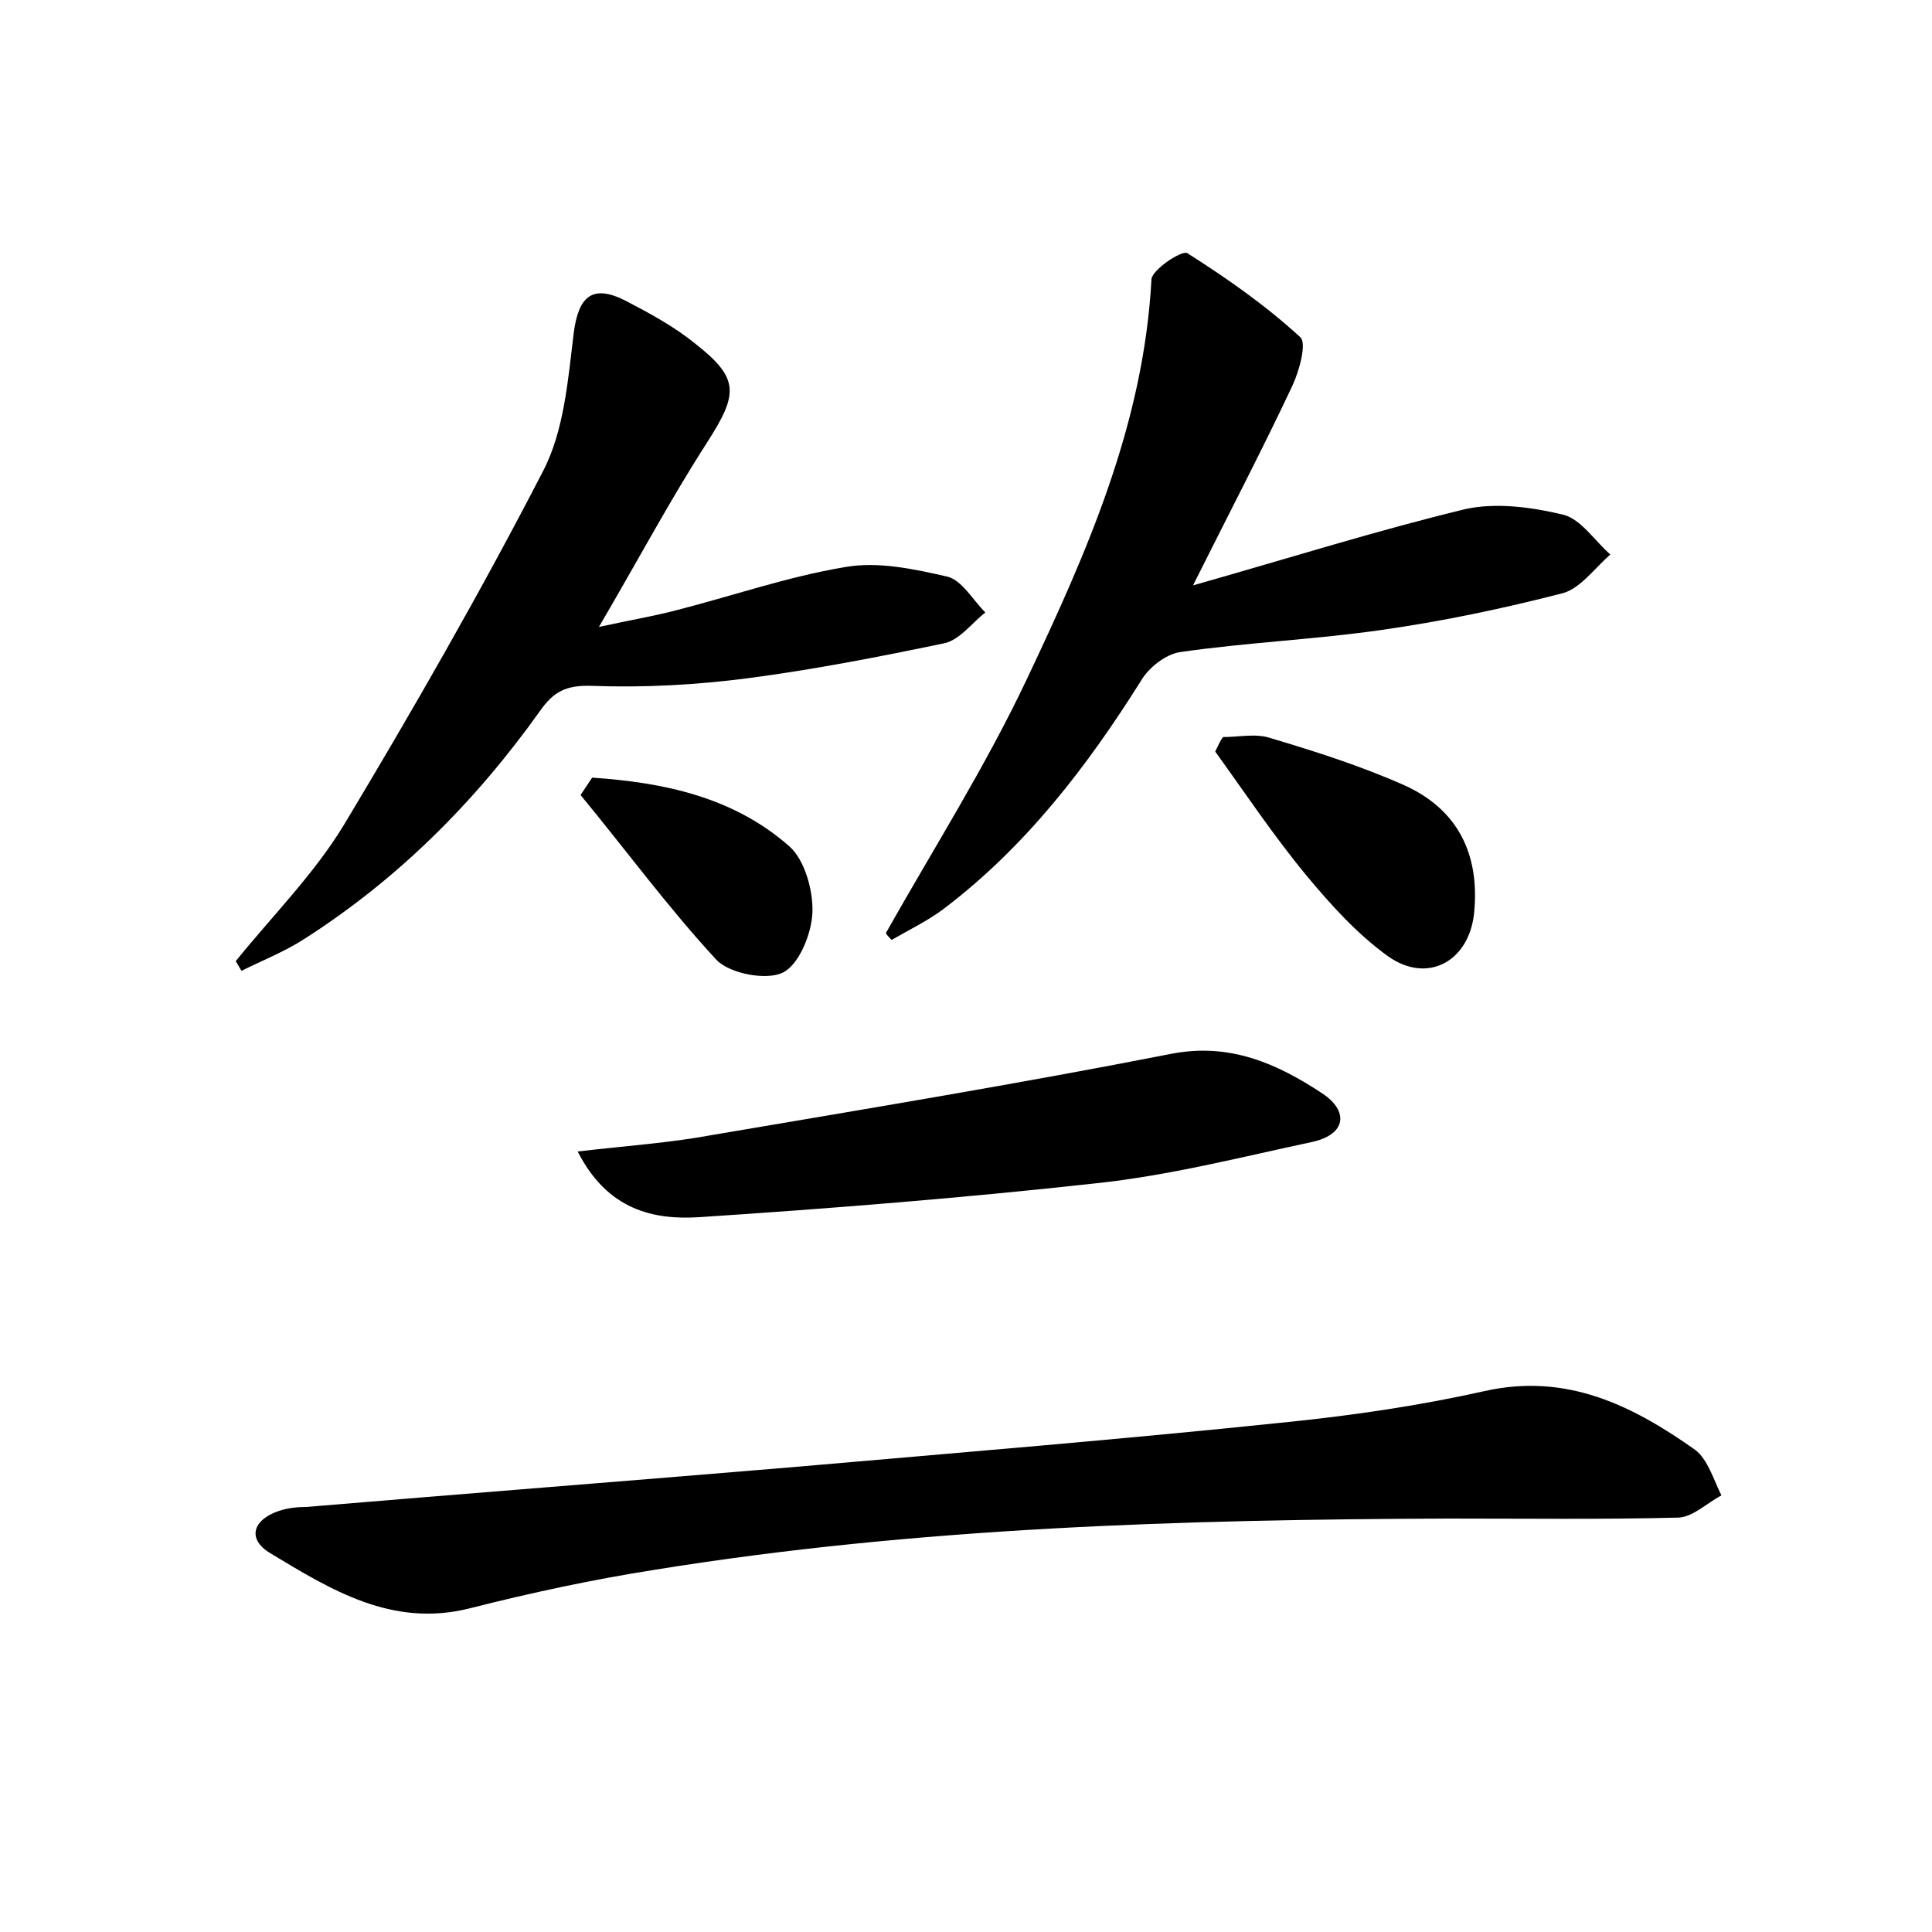 <?xml version="1.0" encoding="utf-8"?>
<!-- Generator: Adobe Illustrator 22.0.0, SVG Export Plug-In . SVG Version: 6.00 Build 0)  -->
<svg version="1.1" id="图层_1" xmlns="http://www.w3.org/2000/svg" xmlns:xlink="http://www.w3.org/1999/xlink" x="0px" y="0px"
	 viewBox="0 0 200 200" style="enable-background:new 0 0 200 200;" xml:space="preserve">
<style type="text/css">
	.st1{fill:#010000;}
	.st4{fill:#fbfafc;}
</style>
<g>
	
	<path d="M150,157.2c-27.5,0.1-55,0.9-82.2,5.3c-6.4,1-12.9,2.4-19.2,4c-8,2-14.3-1.9-20.6-5.7c-2.5-1.5-1.8-3.5,0.9-4.4
		c0.9-0.3,1.9-0.4,2.8-0.4c16.7-1.4,33.4-2.7,50.1-4.1c17.2-1.5,34.4-2.9,51.6-4.7c6.8-0.7,13.6-1.7,20.3-3.2
		c8.5-1.9,15.3,1.5,21.8,6.1c1.3,1,1.9,3.1,2.7,4.7c-1.5,0.8-2.9,2.2-4.4,2.3C166,157.3,158,157.2,150,157.2z"/>
	<path d="M91.7,96.6c4.9-8.7,10.3-17.2,14.6-26.3c6.2-13.1,12.1-26.4,12.9-41.4c0.1-1,3.1-3,3.7-2.7c4.1,2.6,8.1,5.4,11.7,8.7
		c0.7,0.6-0.1,3.5-0.8,5c-3.1,6.6-6.5,13.1-10.3,20.7c10.2-2.9,19.1-5.7,28.2-7.9c3.2-0.7,6.9-0.2,10.2,0.6c1.8,0.5,3.2,2.7,4.8,4.1
		c-1.6,1.4-3.1,3.5-4.9,4c-6.2,1.6-12.4,2.9-18.7,3.8c-6.9,1-14,1.3-20.9,2.3c-1.5,0.2-3.3,1.6-4.1,3c-5.6,8.9-11.9,17.1-20.3,23.5
		c-1.7,1.3-3.6,2.2-5.5,3.3C92.1,97.1,91.9,96.9,91.7,96.6z"/>
	<path d="M24.4,99.5c3.8-4.7,8.1-9,11.2-14.1c7.2-12,14.2-24.2,20.6-36.6c2.2-4.2,2.6-9.5,3.2-14.4c0.5-3.7,1.9-5,5.3-3.3
		c2.5,1.3,5.1,2.7,7.3,4.5c4.6,3.6,4.4,5.2,1.2,10.2c-3.8,5.9-7.1,12.1-11.2,19.1c3.2-0.7,5.6-1.1,7.9-1.7
		c5.9-1.5,11.6-3.5,17.6-4.5c3.4-0.6,7.1,0.2,10.6,1c1.5,0.4,2.6,2.4,3.9,3.7c-1.4,1.1-2.7,2.9-4.3,3.2c-6.7,1.4-13.4,2.7-20.2,3.6
		c-5.4,0.7-10.8,1-16.2,0.8c-2.7-0.1-4,0.6-5.4,2.6C49.2,83,41.2,91,31.5,97.2c-2,1.3-4.3,2.2-6.5,3.3
		C24.8,100.2,24.6,99.8,24.4,99.5z"/>
	<path d="M59.8,119.2c5.2-0.6,9.6-0.9,13.9-1.7c15.9-2.7,31.7-5.3,47.5-8.4c6.1-1.2,11,1,15.7,4.1c2.7,1.8,2.5,4.2-1,5
		c-7.5,1.6-14.9,3.5-22.5,4.3c-13.6,1.5-27.3,2.6-41,3.5C67.7,126.3,62.9,125.3,59.8,119.2z"/>
	<path d="M126.6,76.3c1.7,0,3.4-0.4,4.9,0.1c4.7,1.4,9.4,2.9,13.9,4.9c5.5,2.5,7.8,7.1,7.2,13.2c-0.5,5-4.8,7.4-8.9,4.5
		c-3.2-2.3-5.9-5.3-8.4-8.3c-3.4-4.1-6.4-8.6-9.5-12.9C126.1,77.2,126.3,76.7,126.6,76.3z"/>
	<path d="M61.3,80.5c7.4,0.5,14.6,2,20.4,7.1c1.6,1.4,2.5,4.6,2.4,6.9c-0.1,2.2-1.4,5.4-3.1,6.2c-1.7,0.8-5.4,0.1-6.8-1.3
		C69.2,94,64.8,88,60.1,82.3C60.5,81.7,60.9,81.1,61.3,80.5z"/>
</g>
</svg>
